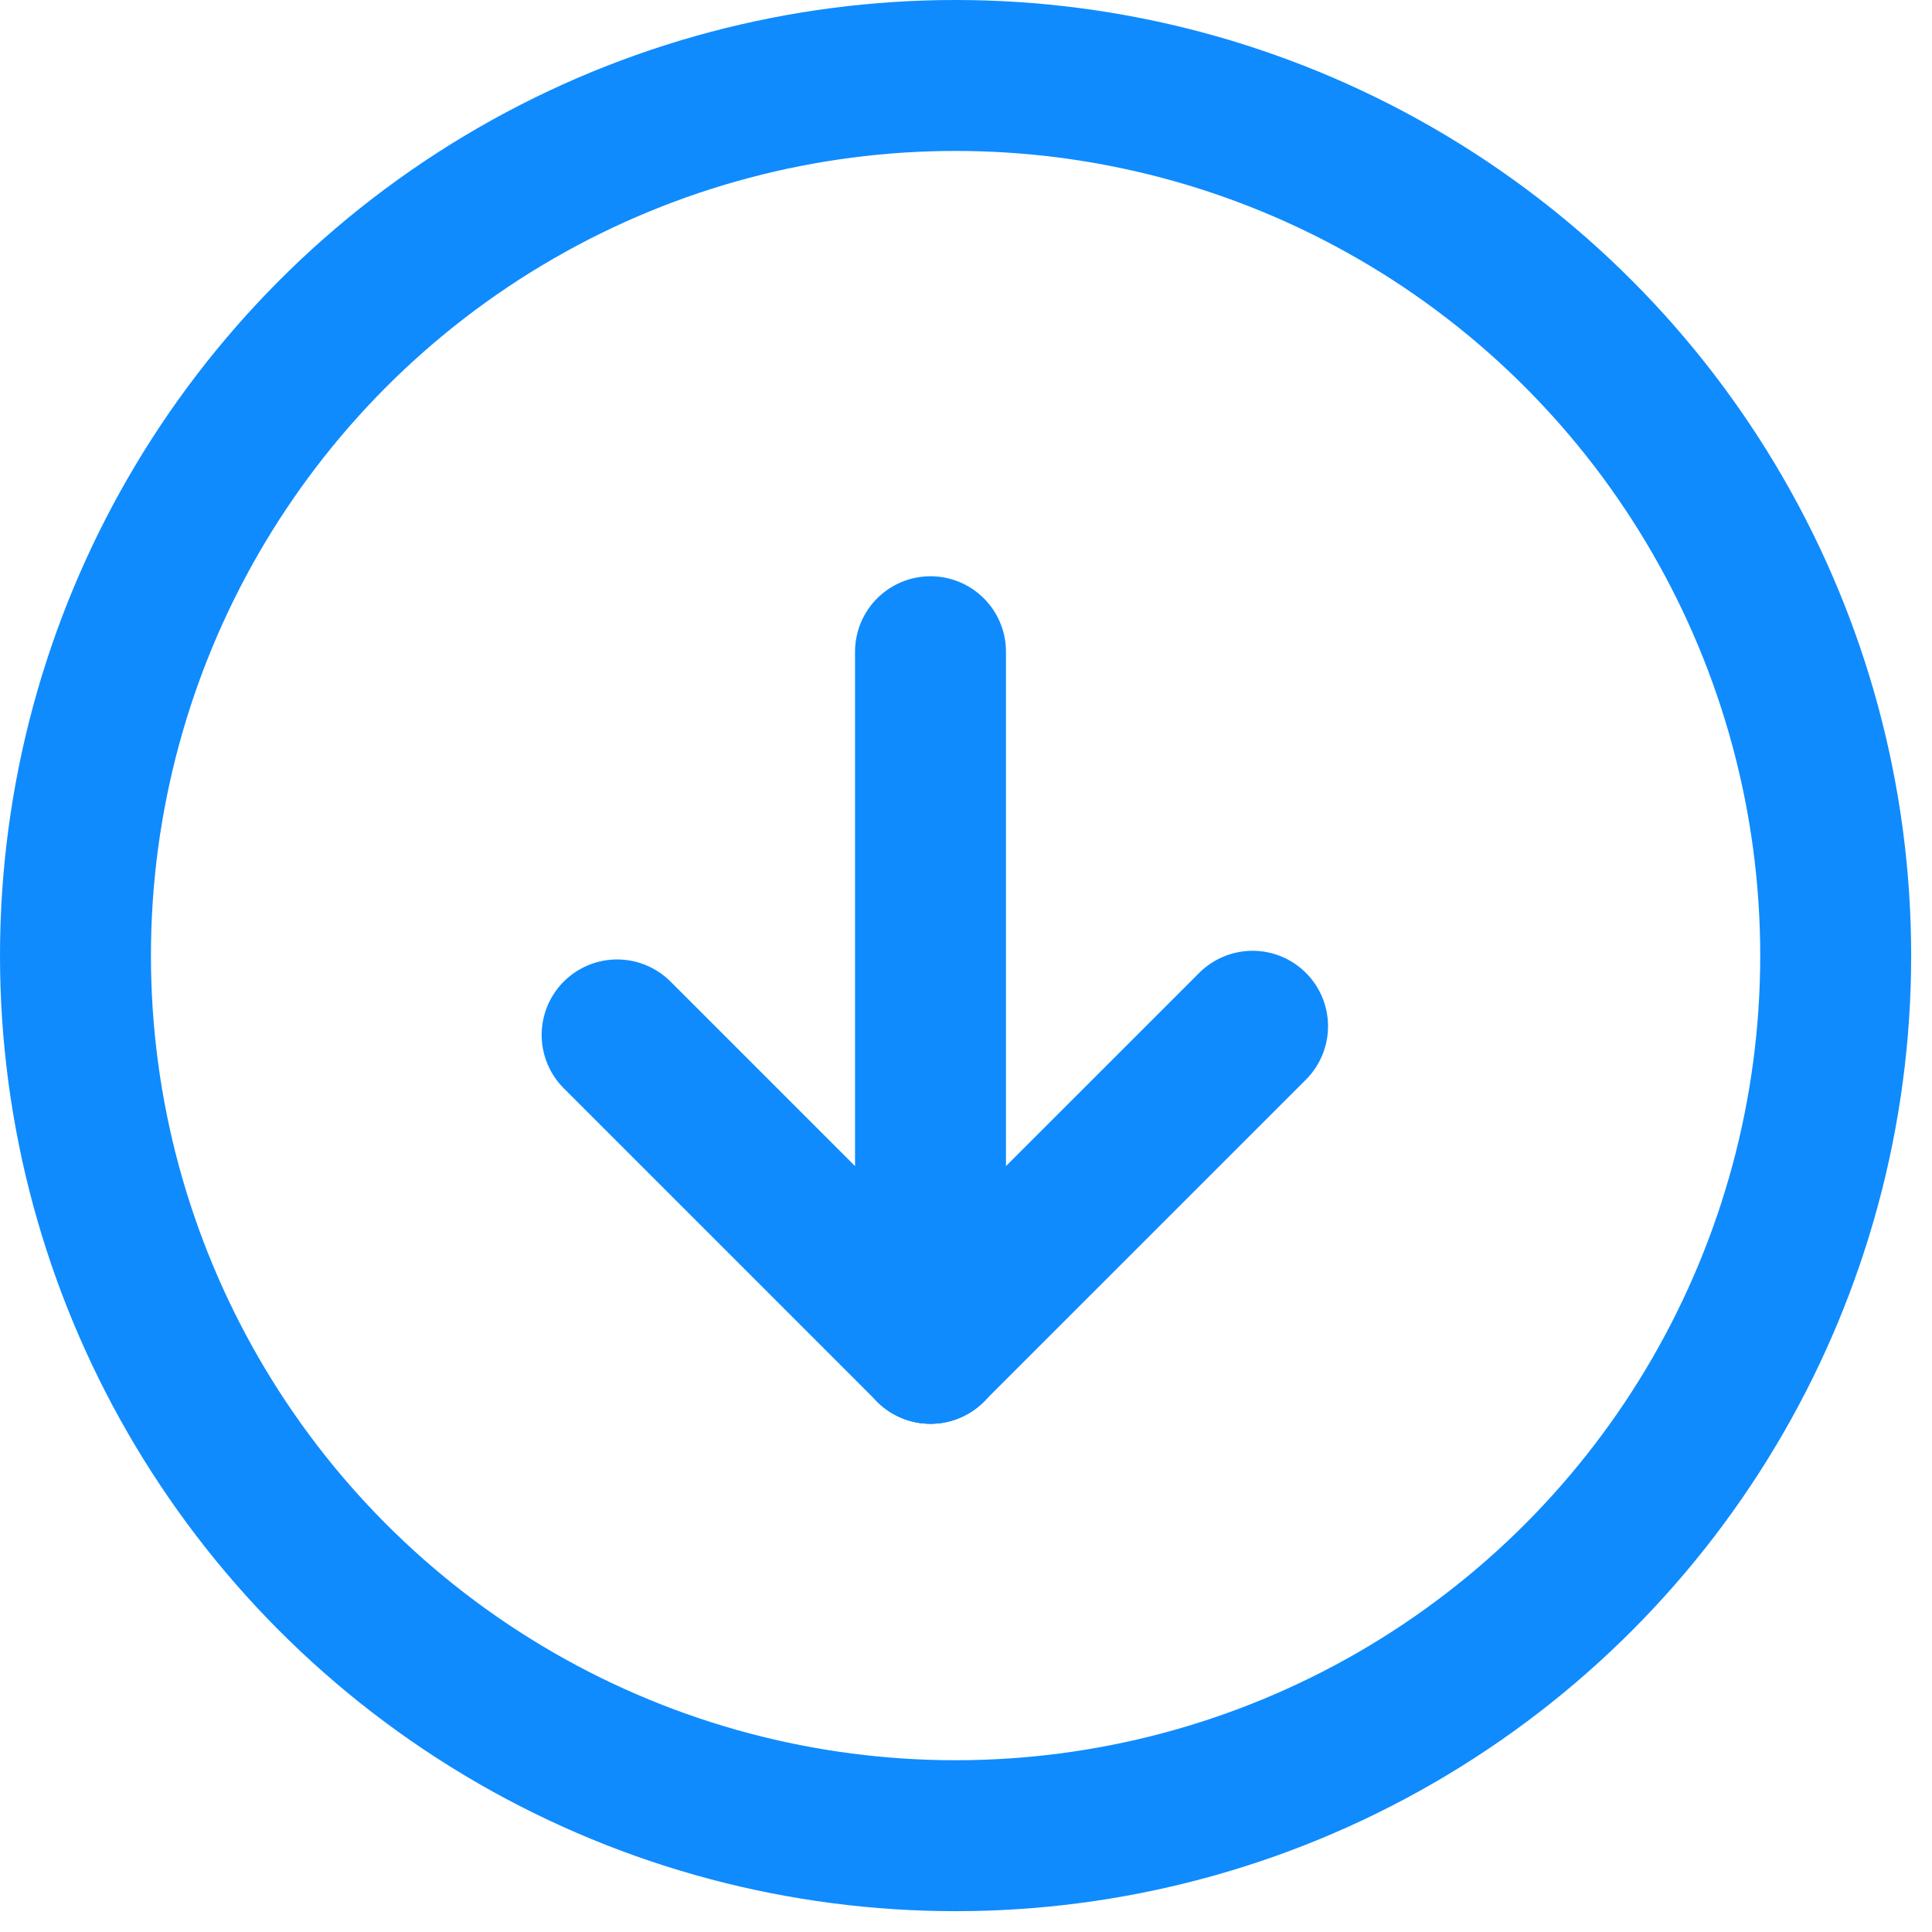 <svg width="64" height="64" viewBox="0 0 64 64" fill="none" xmlns="http://www.w3.org/2000/svg">
<path d="M30.824 21.589V44.664" stroke="#0F8BFE" stroke-width="5" stroke-linecap="round"/>
<path d="M30.824 44.664L41.493 33.996" stroke="#0F8BFE" stroke-width="5" stroke-linecap="round"/>
<path d="M30.824 44.664L20.443 34.283" stroke="#0F8BFE" stroke-width="5" stroke-linecap="round"/>
<circle cx="31.655" cy="31.655" r="29.155" stroke="#0F8BFE" stroke-width="5"/>
</svg>
